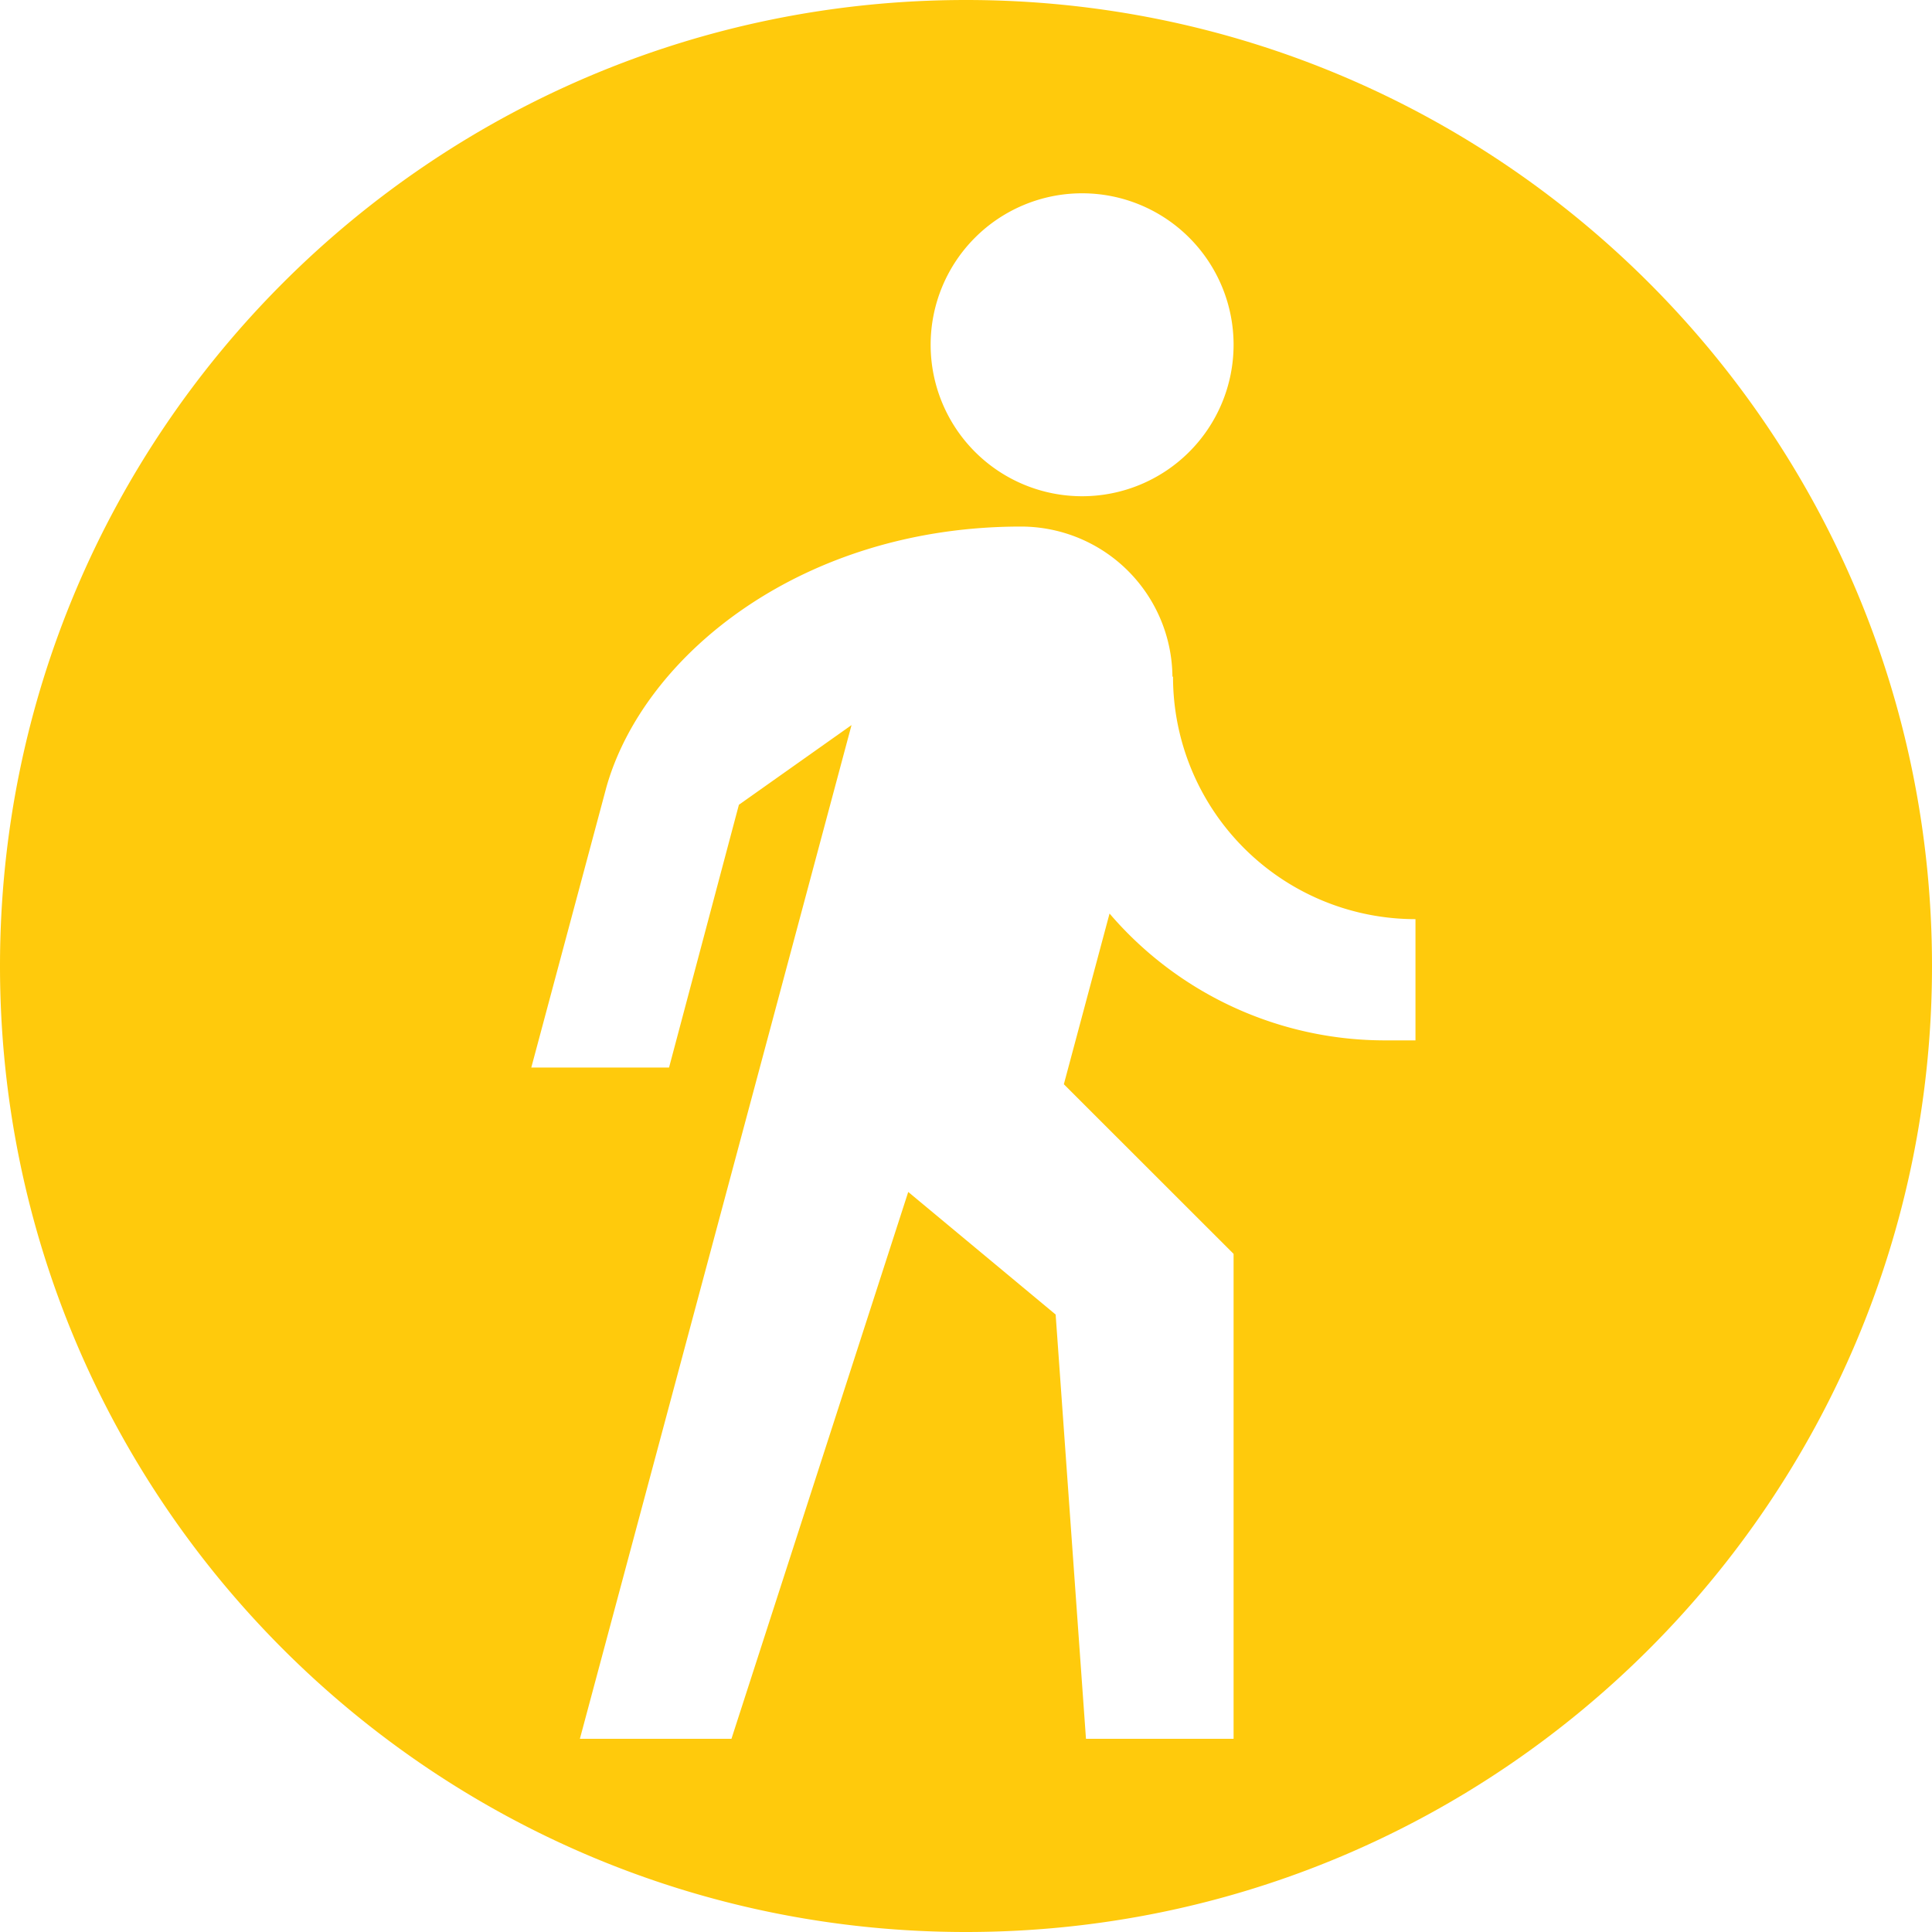 <svg viewBox="0 0 20 20" xmlns="http://www.w3.org/2000/svg" class="kirk-icon sc-fjdhpX gDNniN" width="20px" height="20px" aria-hidden="false"><title>Чуть дальше от вас</title><path fill="#FFCA0C" d="M10 20C4.477 20 0 15.523 0 10S4.477 0 10 0s10 4.477 10 10-4.477 10-10 10zm1.202-14.863a1.568 1.568 0 1 0 0-3.136 1.568 1.568 0 0 0 0 3.136zm.94 1.868h-.005a1.568 1.568 0 0 0-1.563-1.554h-.007c-2.252 0-3.896 1.32-4.288 2.692L5.5 11.051H6.926l.723-2.72 1.166-.825-.874 3.264L6.003 18h1.569l1.83-5.661 1.526 1.269.314 4.392h1.528v-5.02l-1.757-1.756.473-1.767a3.753 3.753 0 0 0 2.853 1.313h.314V9.515a2.51 2.51 0 0 1-2.51-2.51z"></path></svg>